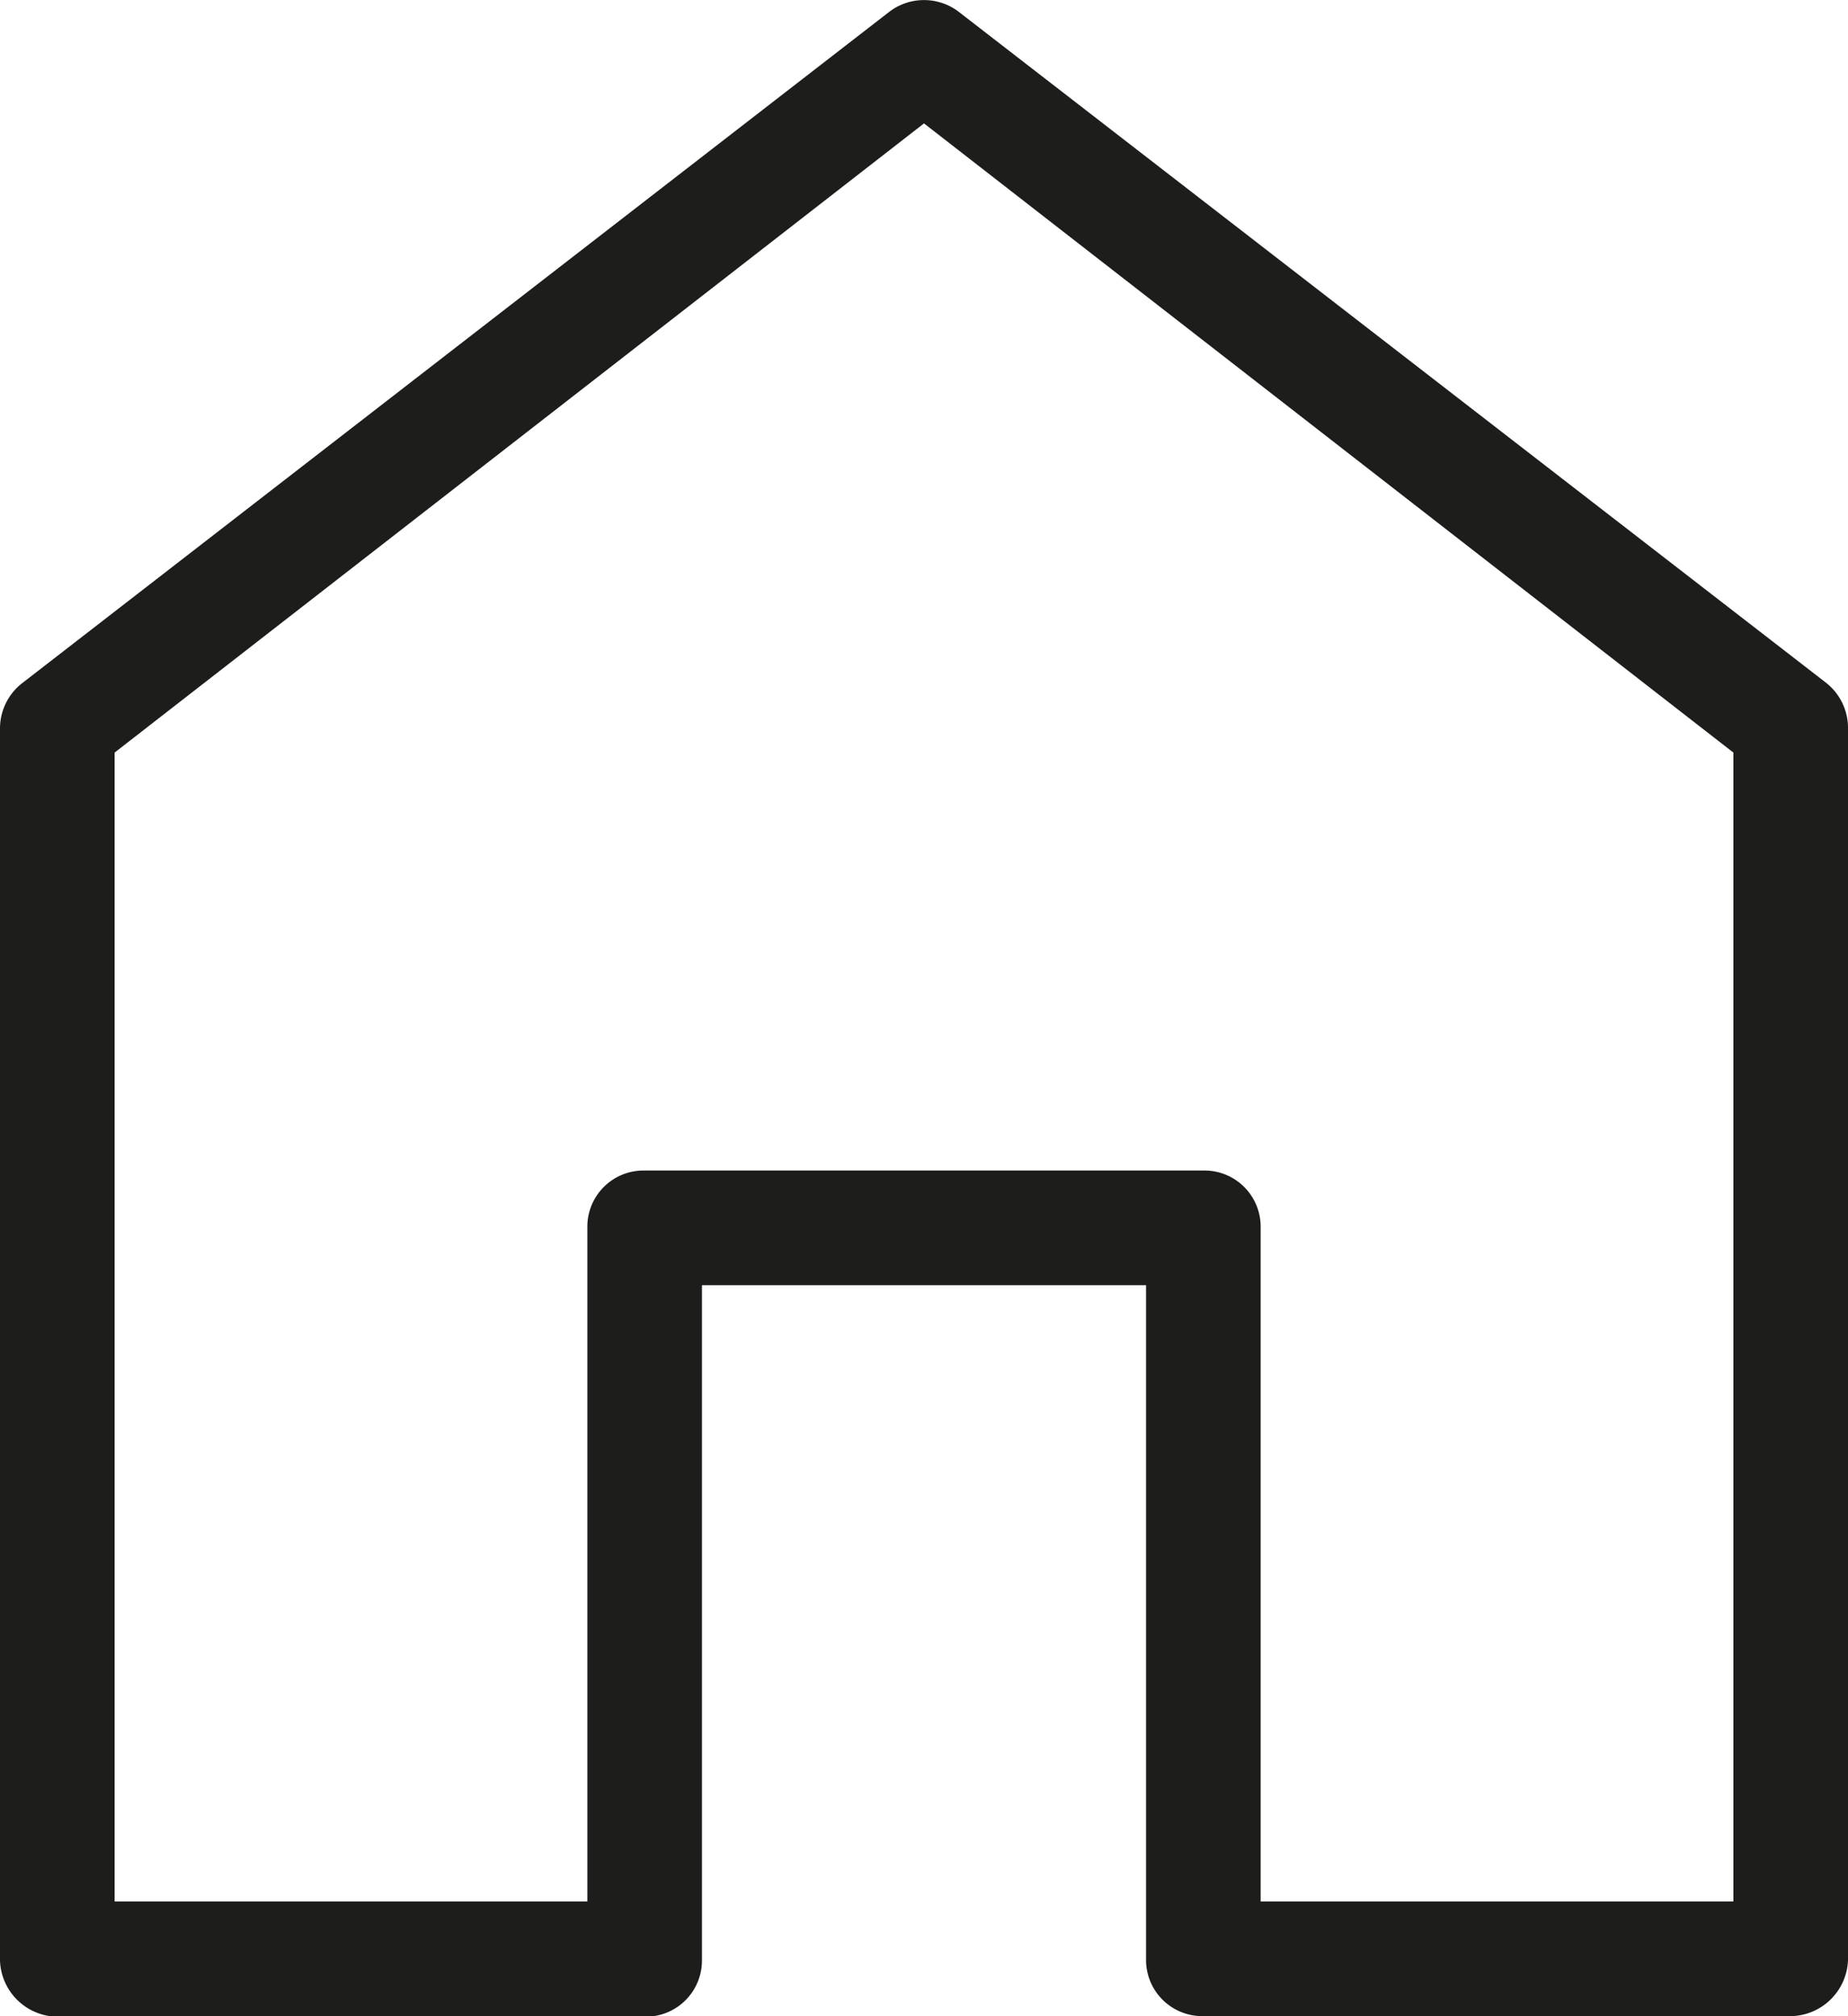 <svg xmlns="http://www.w3.org/2000/svg" viewBox="0 0 129 140.67"><defs><style>.cls-1{fill:#1d1d1b;}</style></defs><g id="Layer_2" data-name="Layer 2"><g id="Layer_1-2" data-name="Layer 1"><path class="cls-1" d="M62.12.79,1.53,47.68A4,4,0,0,0,0,50.8v86a4.06,4.06,0,0,0,3.91,3.91H45.09A3.92,3.92,0,0,0,49,136.76V89.67H80v47.09a3.92,3.92,0,0,0,3.91,3.91h41.18a4.06,4.06,0,0,0,3.91-3.91v-86a4,4,0,0,0-1.53-3.12L66.88.79A4,4,0,0,0,62.12.79ZM64.5,8.61,121,52.51v80.16H88V85.58a3.92,3.92,0,0,0-3.91-3.91H44.91A3.92,3.92,0,0,0,41,85.58v47.09H8V52.51Z"/></g></g></svg>